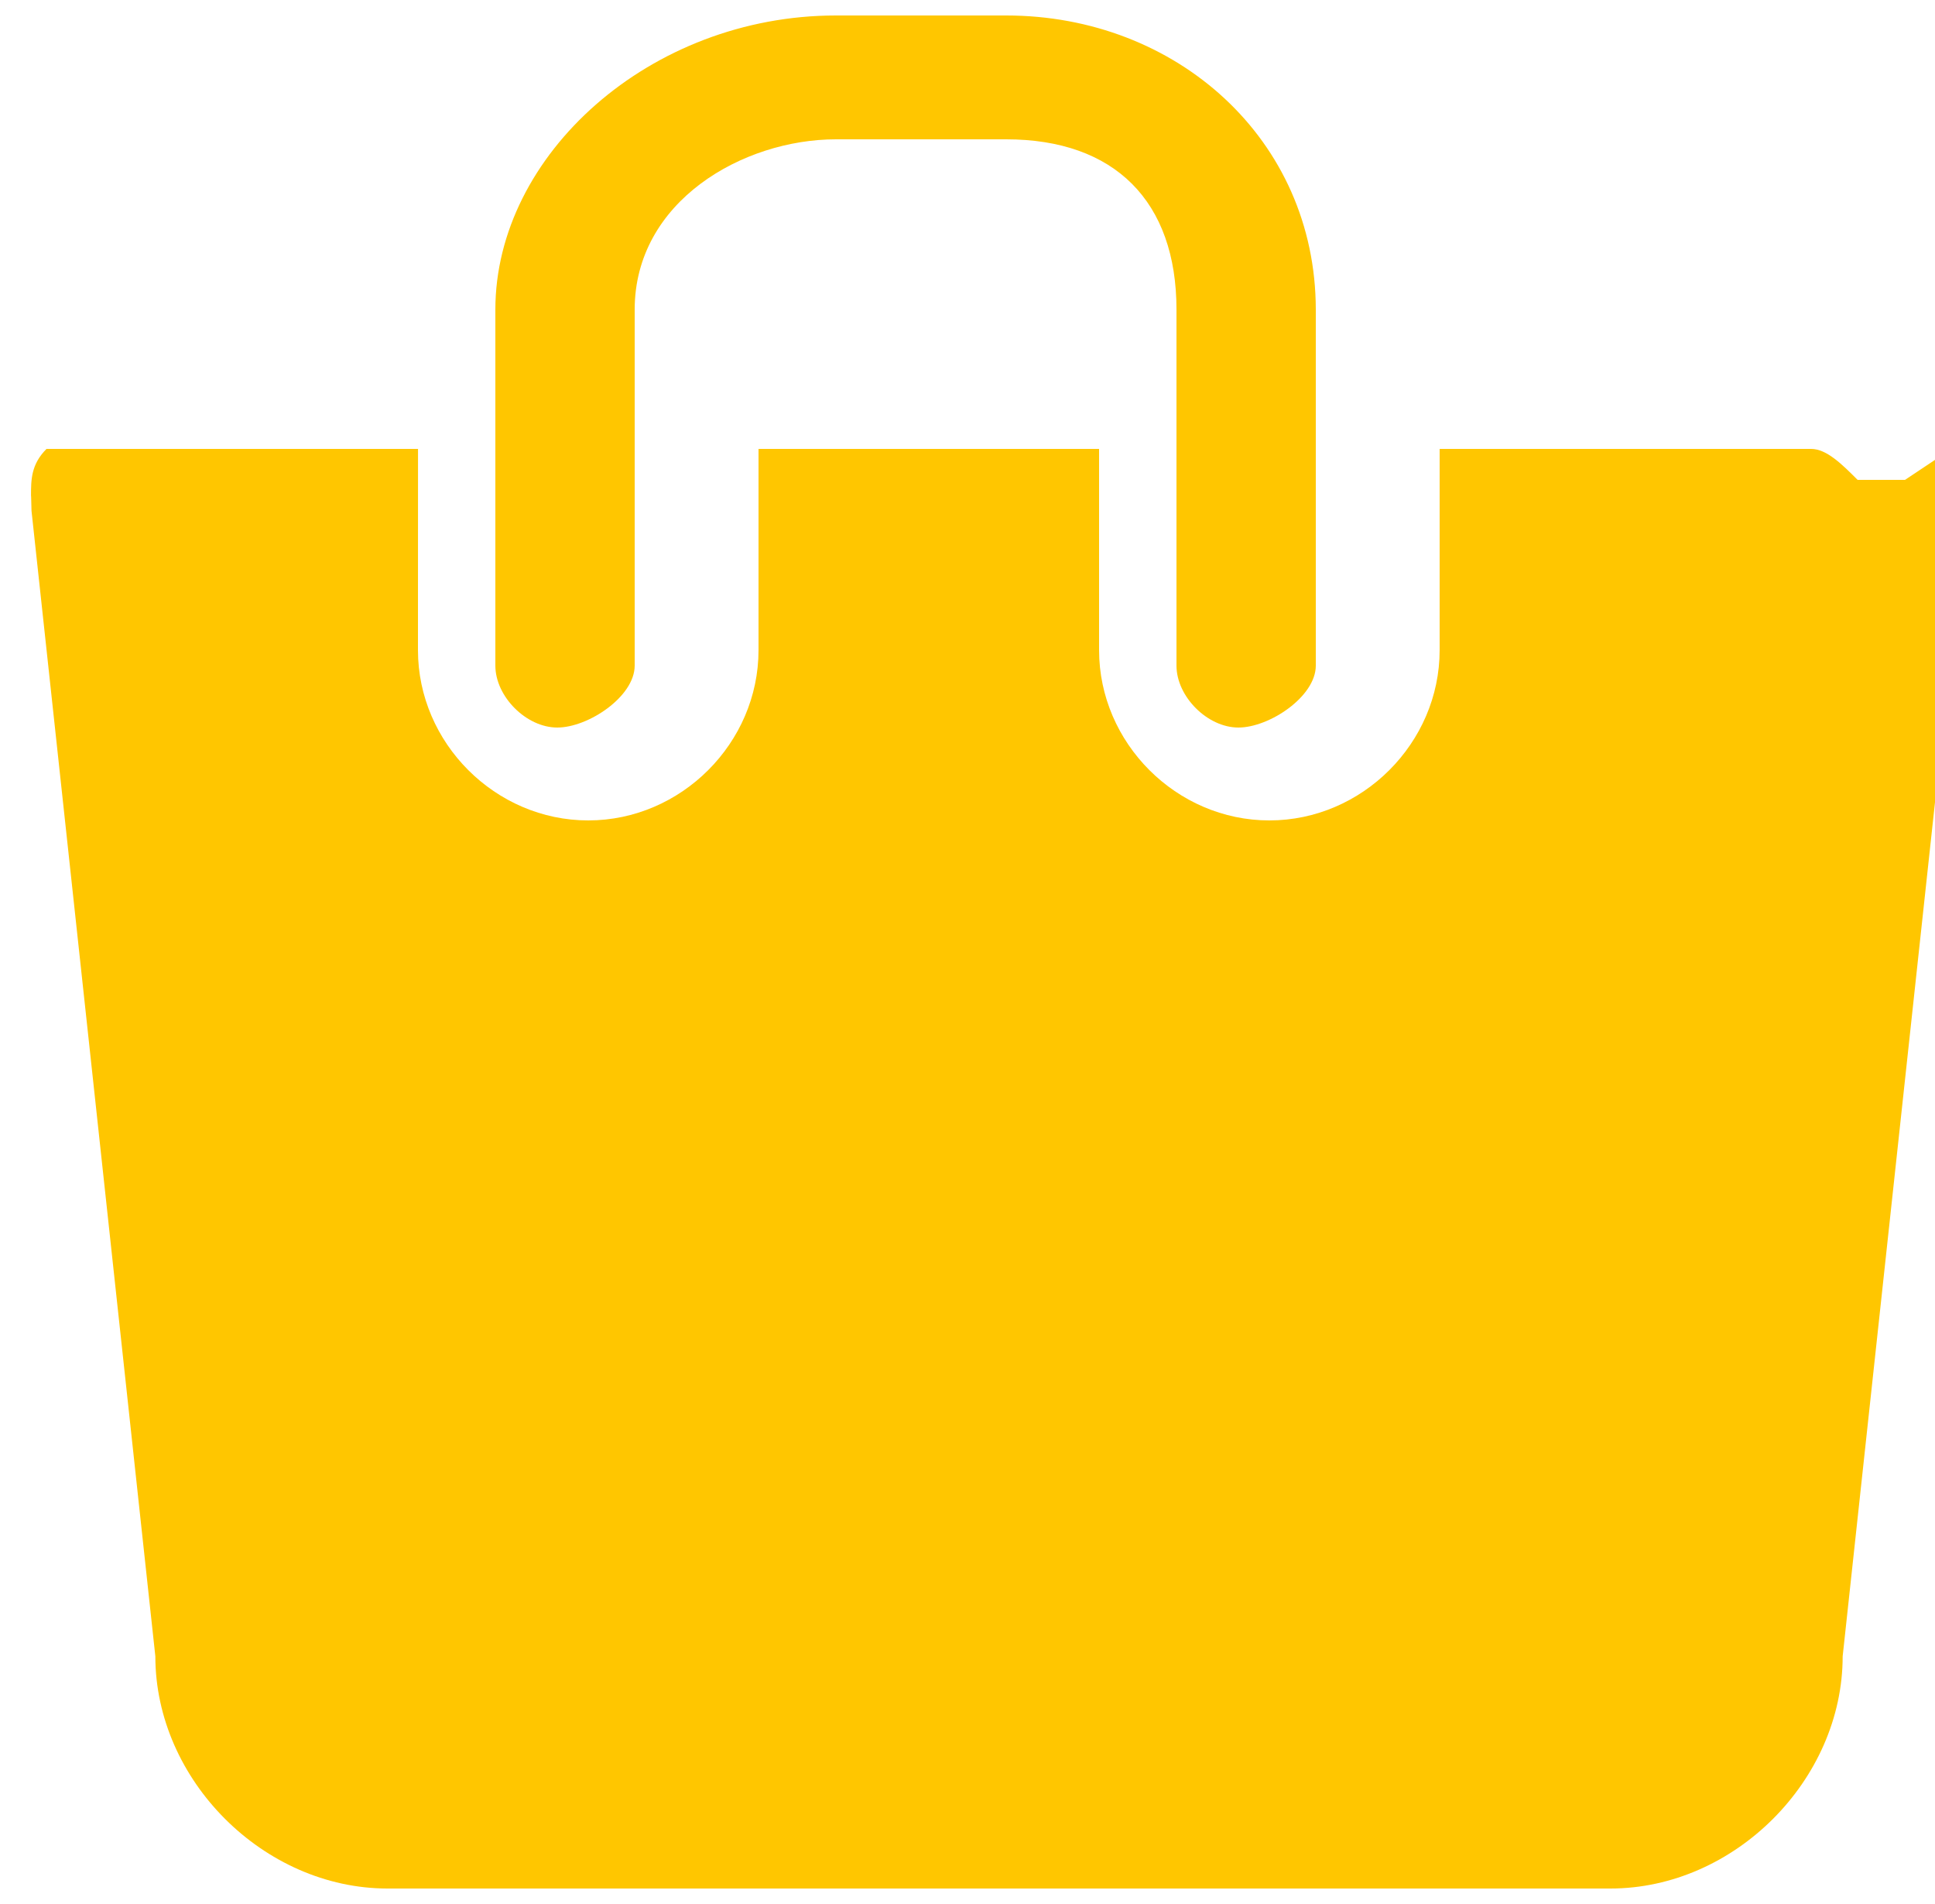 <?xml version="1.0" encoding="UTF-8"?>
<!DOCTYPE svg PUBLIC "-//W3C//DTD SVG 1.1//EN" "http://www.w3.org/Graphics/SVG/1.1/DTD/svg11.dtd">
<!-- Creator: CorelDRAW -->
<svg xmlns="http://www.w3.org/2000/svg" xml:space="preserve" width="0.125in" height="0.123in" style="shape-rendering:geometricPrecision; text-rendering:geometricPrecision; image-rendering:optimizeQuality; fill-rule:evenodd; clip-rule:evenodd"
viewBox="0 0 0.125 0.123"
 xmlns:xlink="http://www.w3.org/1999/xlink">
 <defs>
  <style type="text/css">
   <![CDATA[
    .fil0 {fill:#FFC600}
   ]]>
  </style>
 </defs>
 <g id="Layer_x0020_1">
  <g id="_640270952">
   <path id="_324669520" class="fil0" d="M0.12 0.031c-0.001,-0.001 -0.002,-0.002 -0.003,-0.002l-0.024 0 0 0.013c0,0.006 -0.005,0.011 -0.011,0.011 -0.006,0 -0.011,-0.005 -0.011,-0.011l0 -0.013 -0.022 0 0 0.013c0,0.006 -0.005,0.011 -0.011,0.011 -0.006,0 -0.011,-0.005 -0.011,-0.011l3.93701e-006 -0.013 -0.024 0c-0.001,0.001 -0.001,0.002 -0.001,0.003 0,0 1.1811e-005,0 3.14961e-005,0.001l0.008 0.074c0,0.008 0.007,0.015 0.015,0.015l0.079 0c0.008,0 0.015,-0.007 0.015,-0.015l0.008 -0.074c1.5748e-005,-0 2.75591e-005,-0 2.75591e-005,-0.001 0,-0.001 -0,-0.002 -0.001,-0.003l-0.003 0.002z"/>
   <path id="_324670408" class="fil0" d="M0.036 0.047c0.002,0 0.005,-0.002 0.005,-0.004l0 -0.023c0,-0.007 0.007,-0.011 0.013,-0.011l0.011 0c0.007,0 0.011,0.004 0.011,0.011l0 0.023c0,0.002 0.002,0.004 0.004,0.004 0.002,0 0.005,-0.002 0.005,-0.004l0 -0.023c-1.1811e-005,-0.011 -0.009,-0.019 -0.02,-0.019l-0.011 0c-0.012,0 -0.022,0.009 -0.022,0.019l0 0.023c0,0.002 0.002,0.004 0.004,0.004l0 3.93701e-006z"/>
  </g>
 </g>
</svg>
